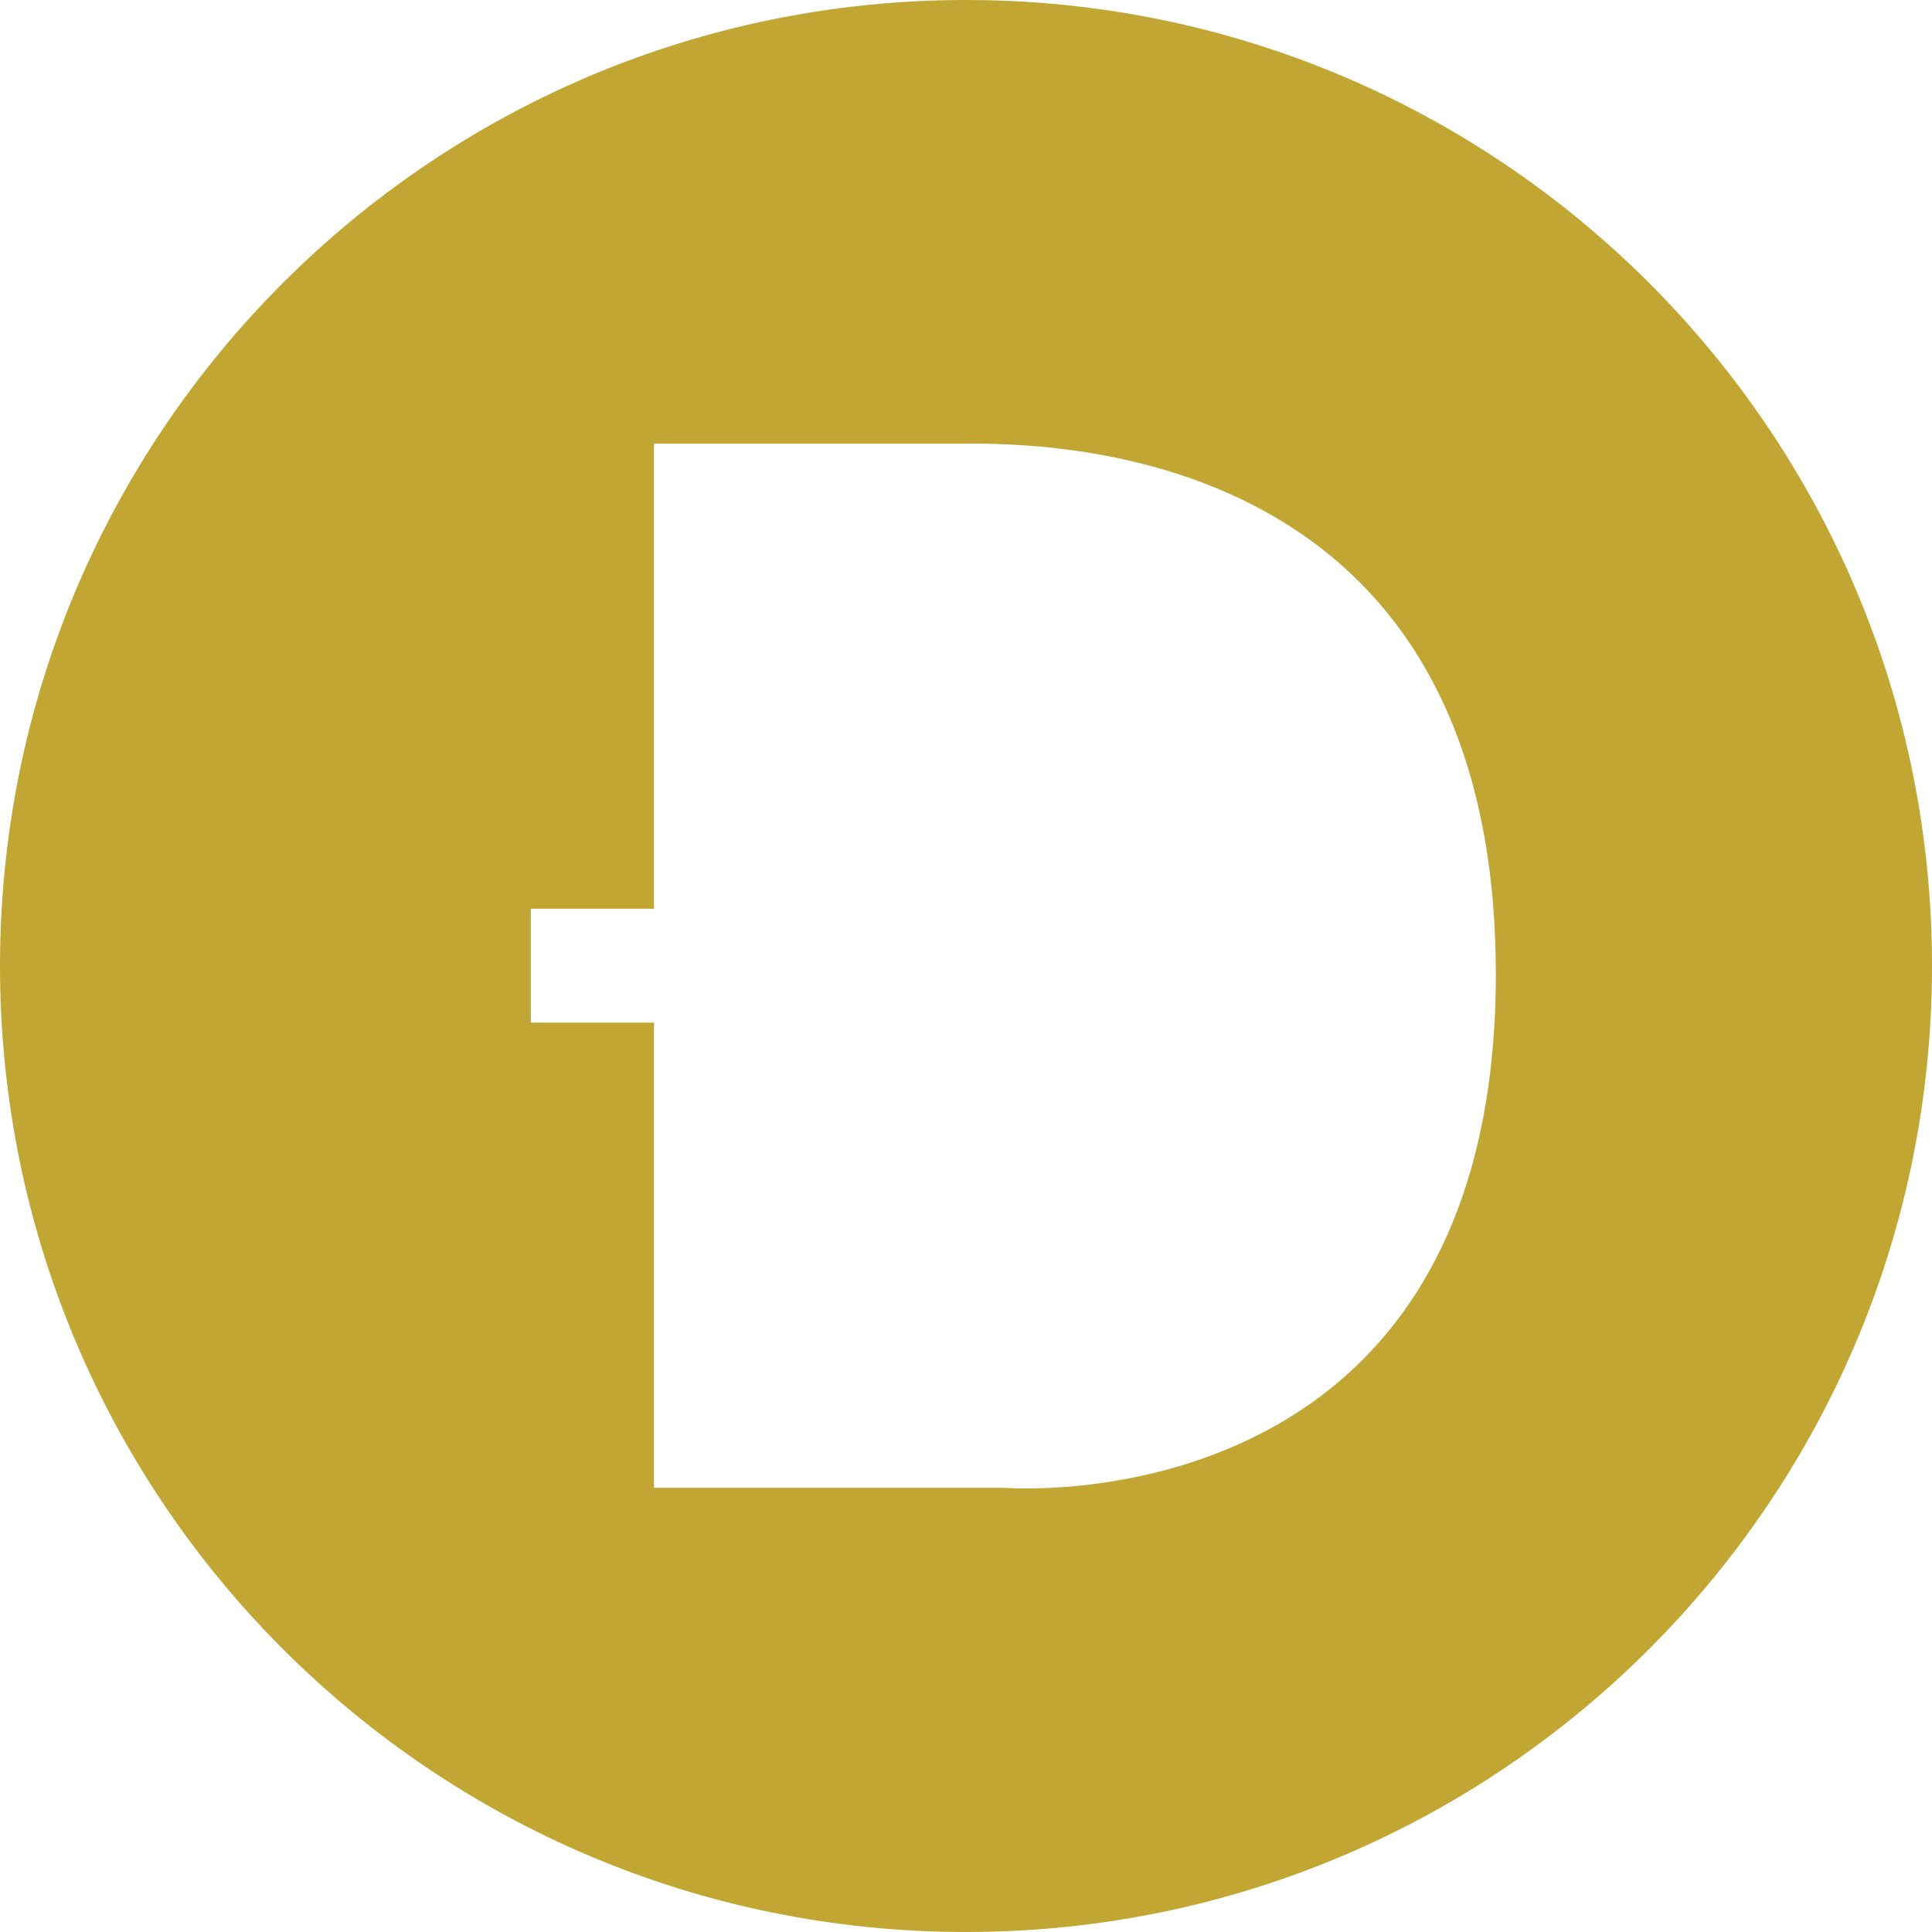 <svg width="30" height="30" viewBox="0 0 30 30" fill="none" xmlns="http://www.w3.org/2000/svg">
<path d="M15 0C6.715 0 0 6.715 0 15C0 23.285 6.715 30 15 30C23.285 30 30 23.285 30 15C30 6.715 23.285 0 15 0ZM15.589 23.102H10.155V15.879H8.242V14.111H10.155V6.888H14.82C15.922 6.888 23.227 6.659 23.227 15.13C23.227 23.741 15.589 23.102 15.589 23.102Z" fill="#C2A633"/>
</svg>
